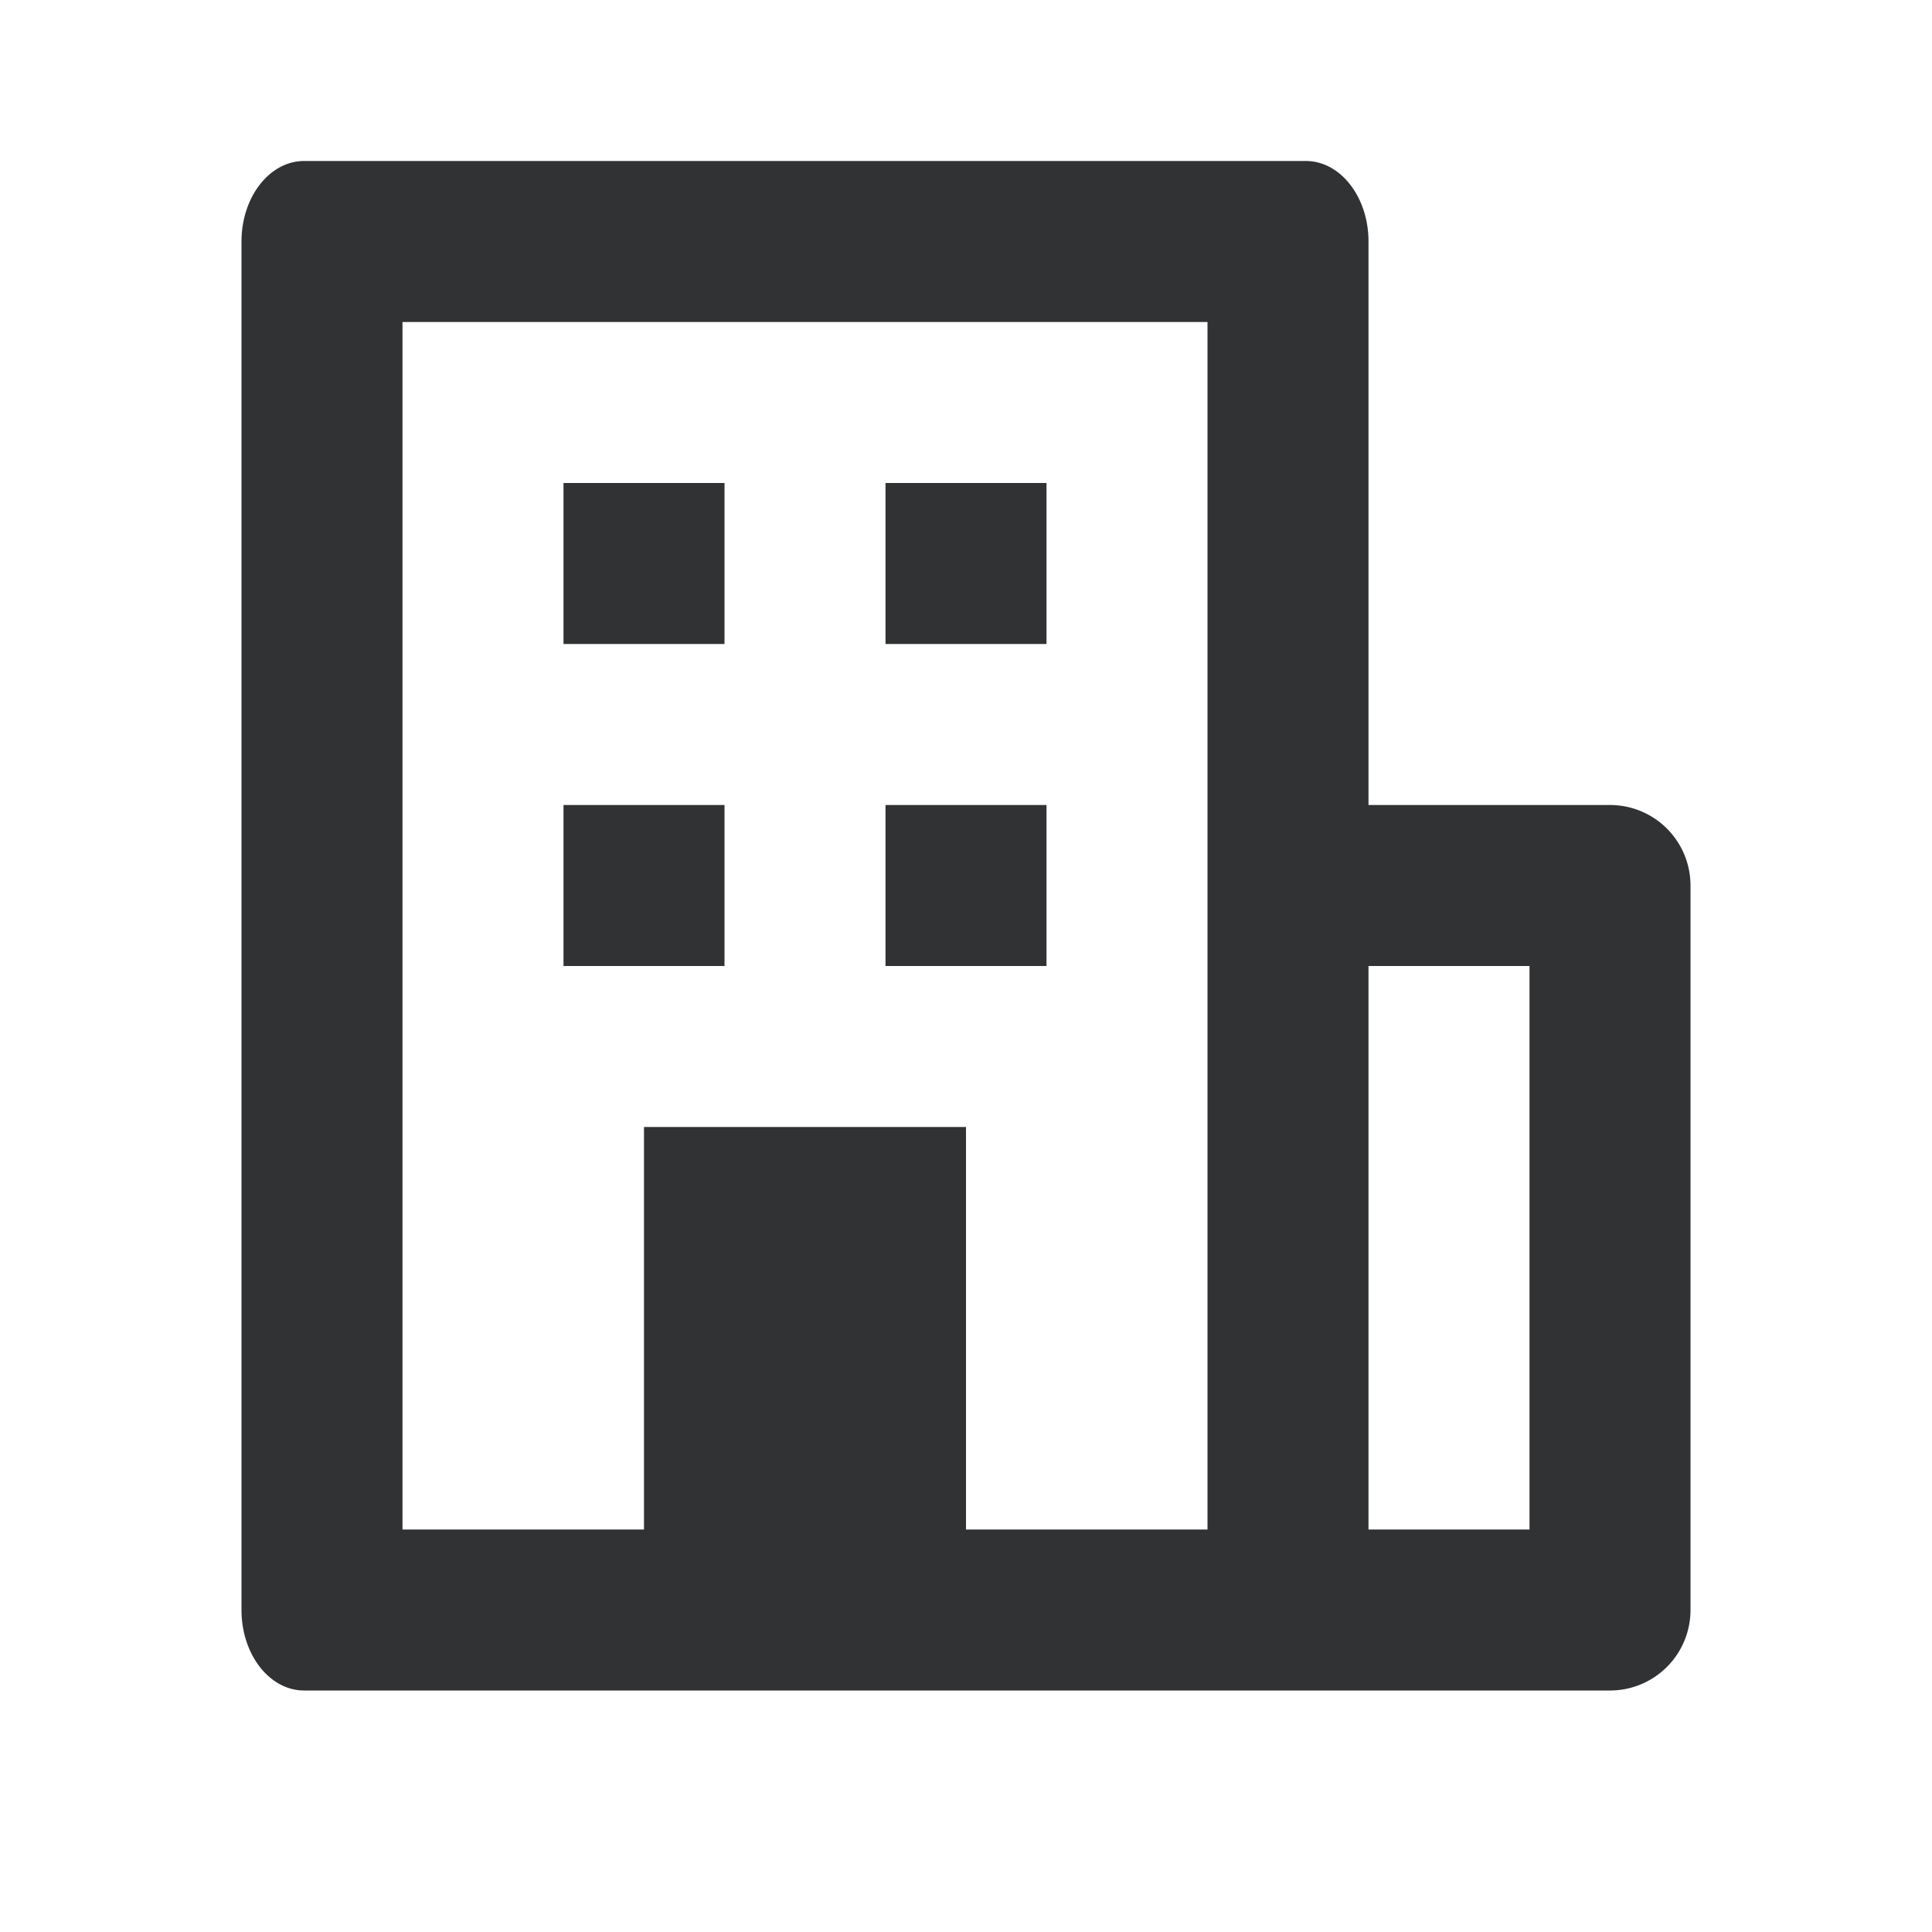 <svg xmlns="http://www.w3.org/2000/svg" width="24" height="24" fill="none" viewBox="0 0 24 24"><path fill="#313234" d="M7 6h2v2H7zM13 6h-2v2h2zM7 10h2v2H7zM13 10h-2v2h2z"/><path fill="#313234" fill-rule="evenodd" d="M16.222 2c.43 0 .778.448.778 1v7h3a1 1 0 0 1 1 1v9a1 1 0 0 1-1 1H3.778C3.348 21 3 20.552 3 20V3c0-.552.348-1 .778-1zM15 19V4H5v15h3v-5h4v5zm2 0h2v-7h-2z" clip-rule="evenodd"/></svg>